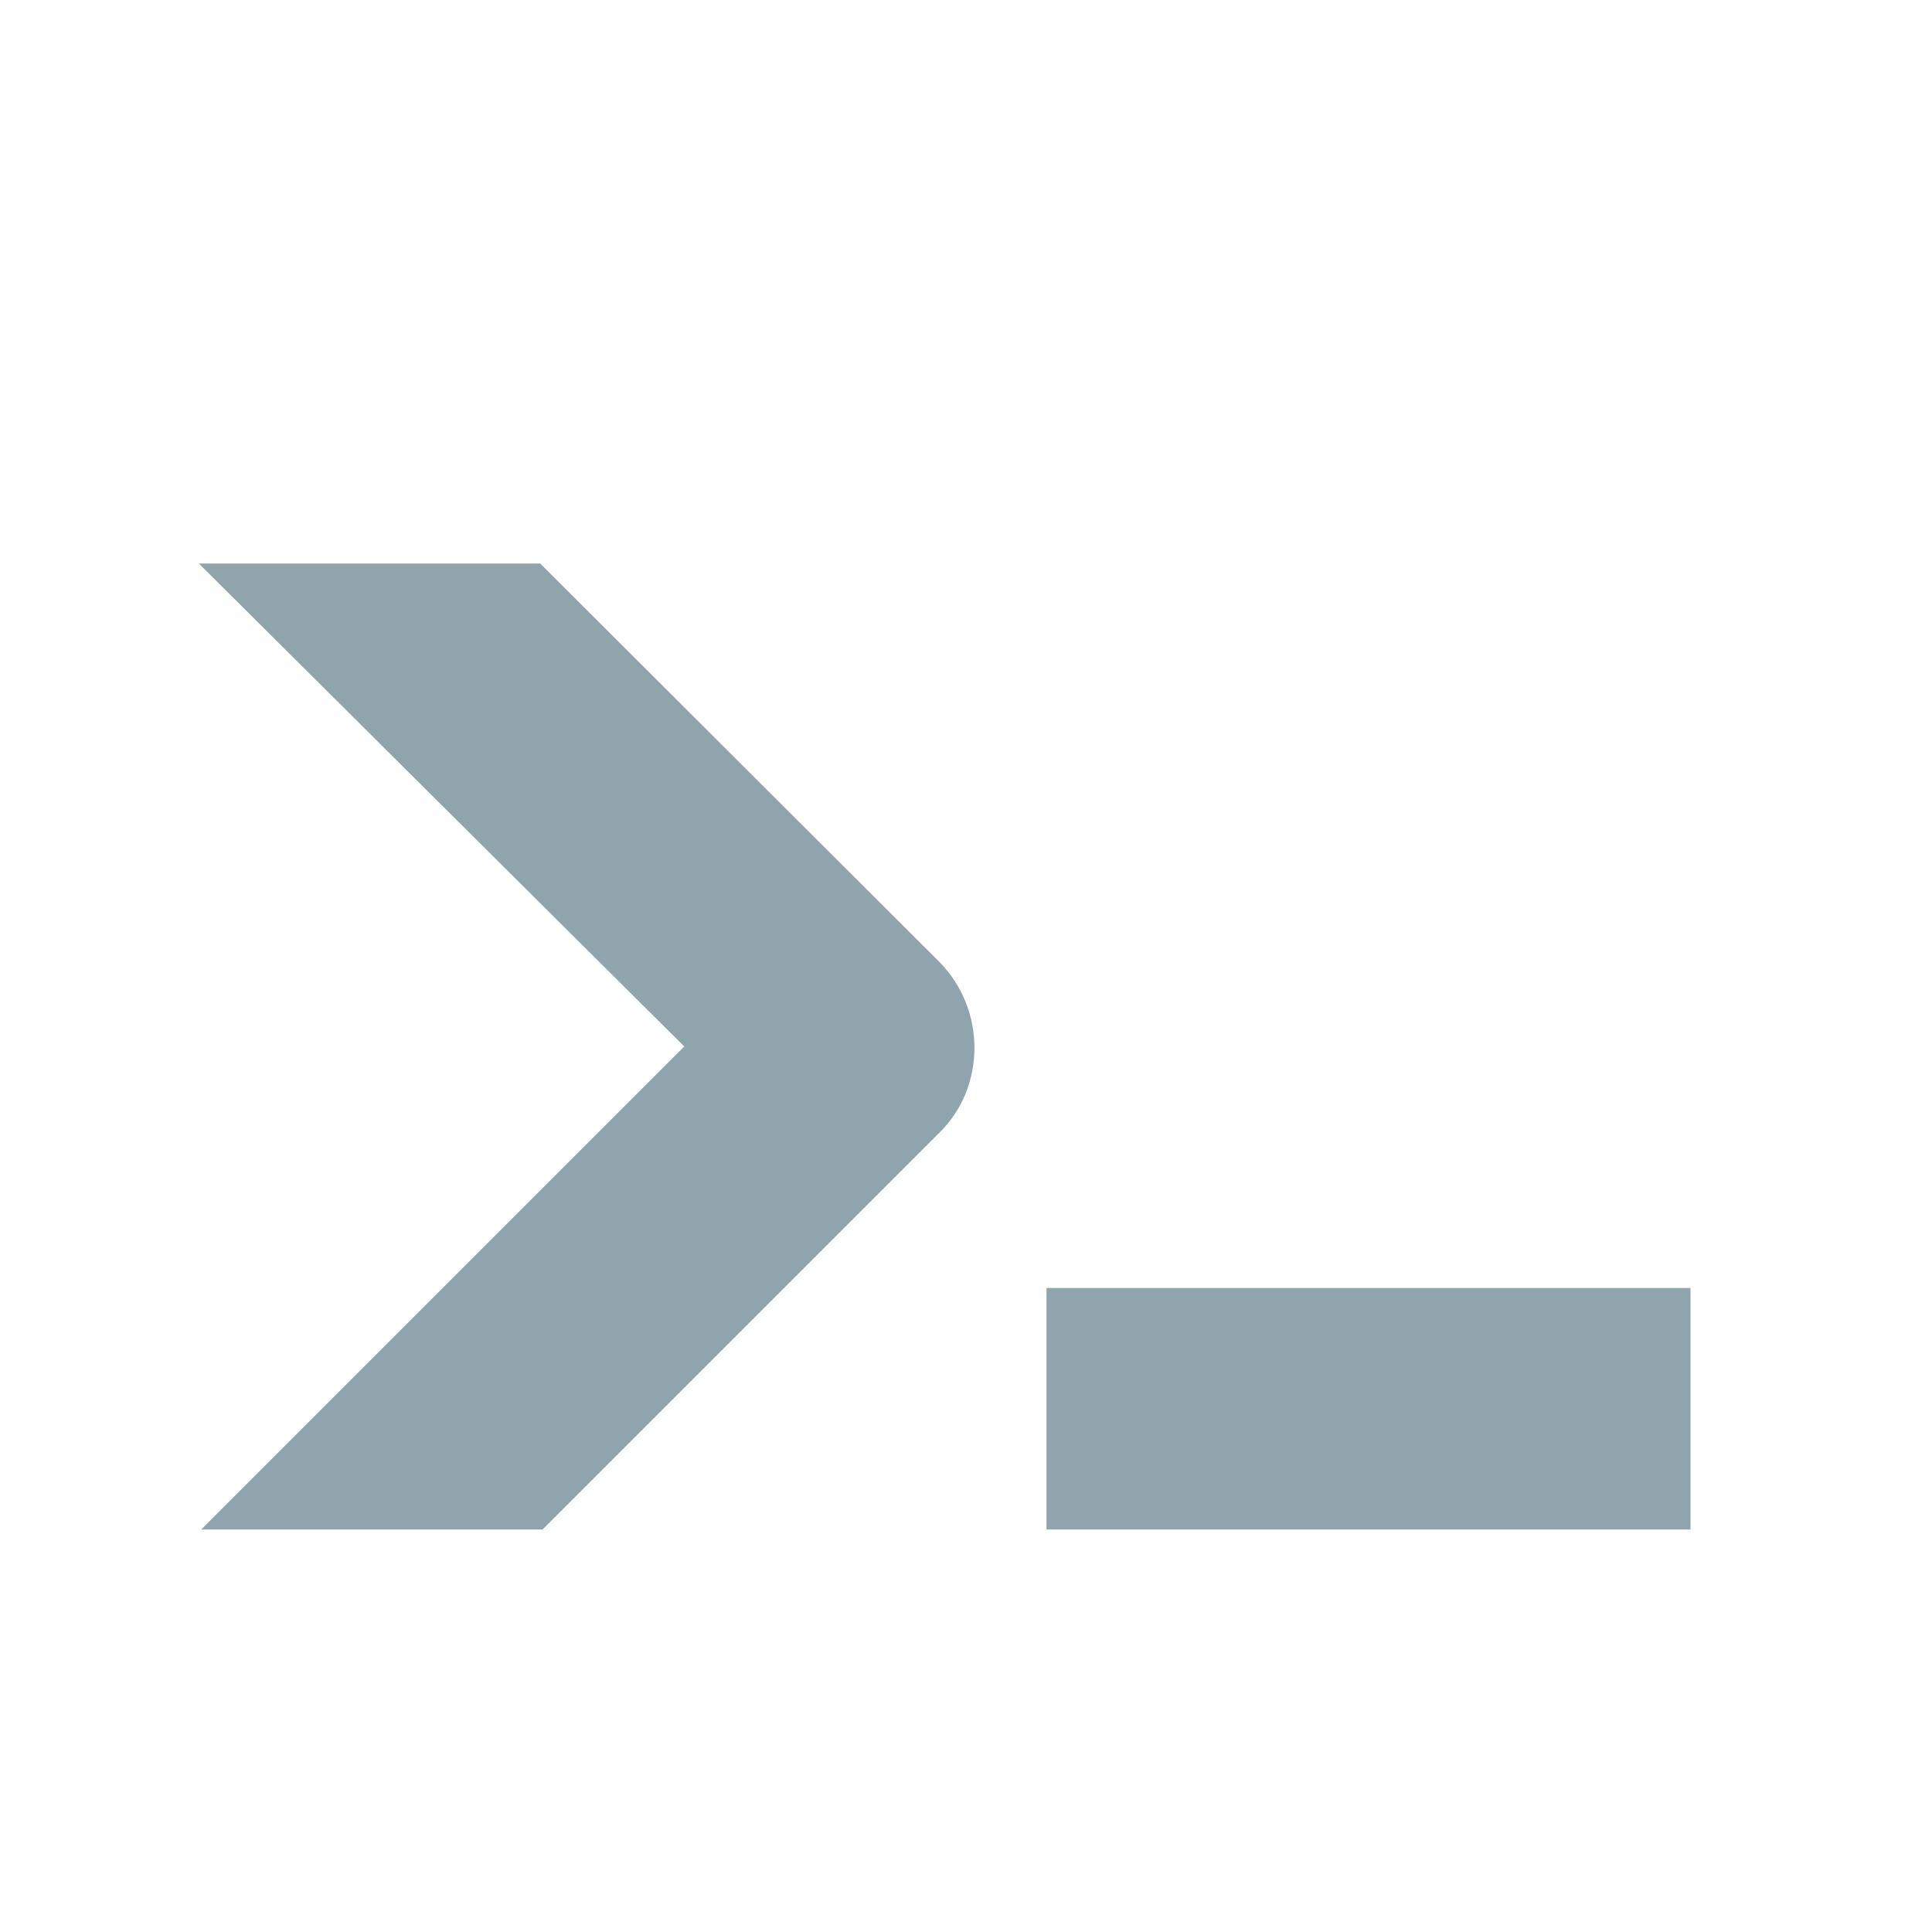 <svg xmlns="http://www.w3.org/2000/svg" xmlns:xlink="http://www.w3.org/1999/xlink" width="13" height="13" fill="#90A4AE" version="1.1" viewBox="0 0 24 24"><path d="M13,19V16H21V19H13M8.5,13L2.47,7H6.71L11.67,11.95C12.25,12.54 12.25,13.5 11.67,14.07L6.74,19H2.5L8.5,13Z"/></svg>